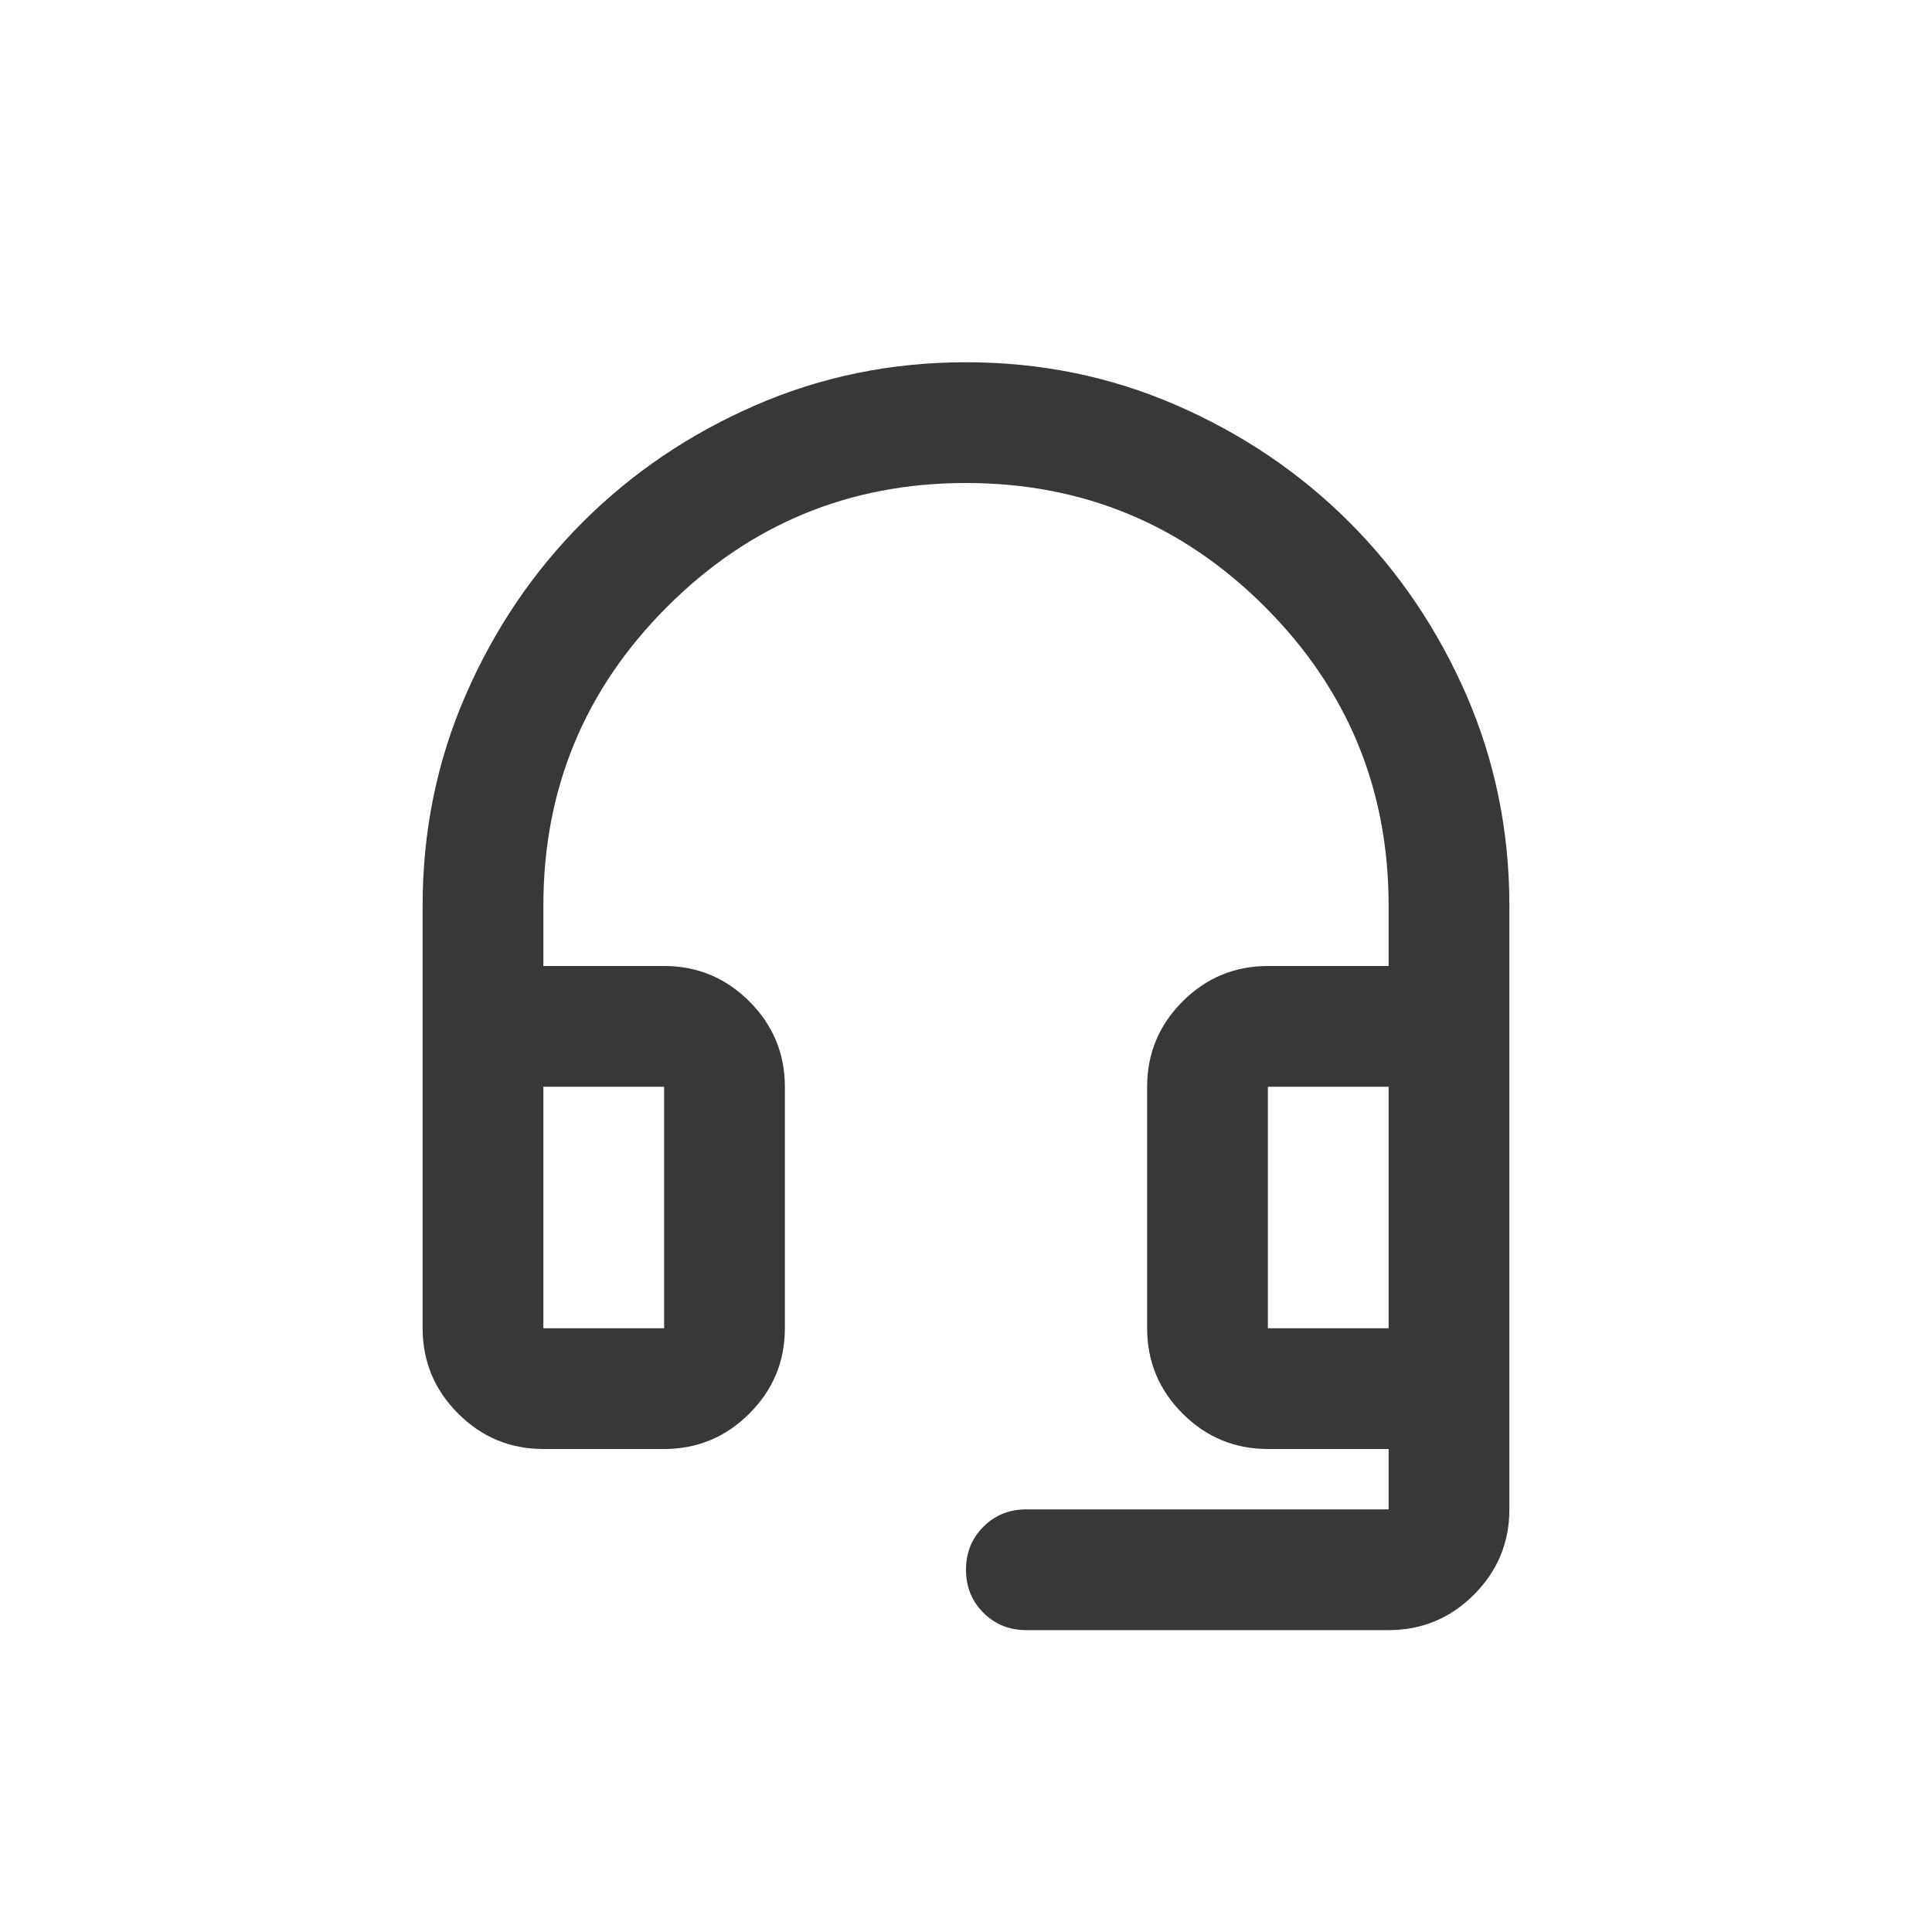 <svg width="32" height="32" viewBox="0 0 32 32" fill="none" xmlns="http://www.w3.org/2000/svg">
<mask id="mask0_895_43316" style="mask-type:alpha" maskUnits="userSpaceOnUse" x="4" y="4" width="24" height="24">
<rect x="4" y="4" width="24" height="24" fill="#D9D9D9"/>
</mask>
<g mask="url(#mask0_895_43316)">
<path d="M17 27C16.717 27 16.479 26.904 16.288 26.712C16.096 26.521 16 26.283 16 26C16 25.717 16.096 25.479 16.288 25.288C16.479 25.096 16.717 25 17 25H23V24H21C20.45 24 19.979 23.804 19.587 23.413C19.196 23.021 19 22.55 19 22V18C19 17.45 19.196 16.979 19.587 16.587C19.979 16.196 20.45 16 21 16H23V15C23 13.067 22.317 11.417 20.95 10.05C19.583 8.683 17.933 8 16 8C14.067 8 12.417 8.683 11.05 10.05C9.683 11.417 9 13.067 9 15V16H11C11.55 16 12.021 16.196 12.412 16.587C12.804 16.979 13 17.45 13 18V22C13 22.55 12.804 23.021 12.412 23.413C12.021 23.804 11.55 24 11 24H9C8.45 24 7.979 23.804 7.588 23.413C7.196 23.021 7 22.55 7 22V15C7 13.767 7.237 12.604 7.713 11.512C8.188 10.421 8.833 9.467 9.65 8.65C10.467 7.833 11.421 7.188 12.512 6.713C13.604 6.237 14.767 6 16 6C17.233 6 18.396 6.237 19.488 6.713C20.579 7.188 21.533 7.833 22.35 8.65C23.167 9.467 23.812 10.421 24.288 11.512C24.762 12.604 25 13.767 25 15V25C25 25.55 24.804 26.021 24.413 26.413C24.021 26.804 23.55 27 23 27H17ZM9 22H11V18H9V22ZM21 22H23V18H21V22Z" fill="#383838"/>
</g>
</svg>
